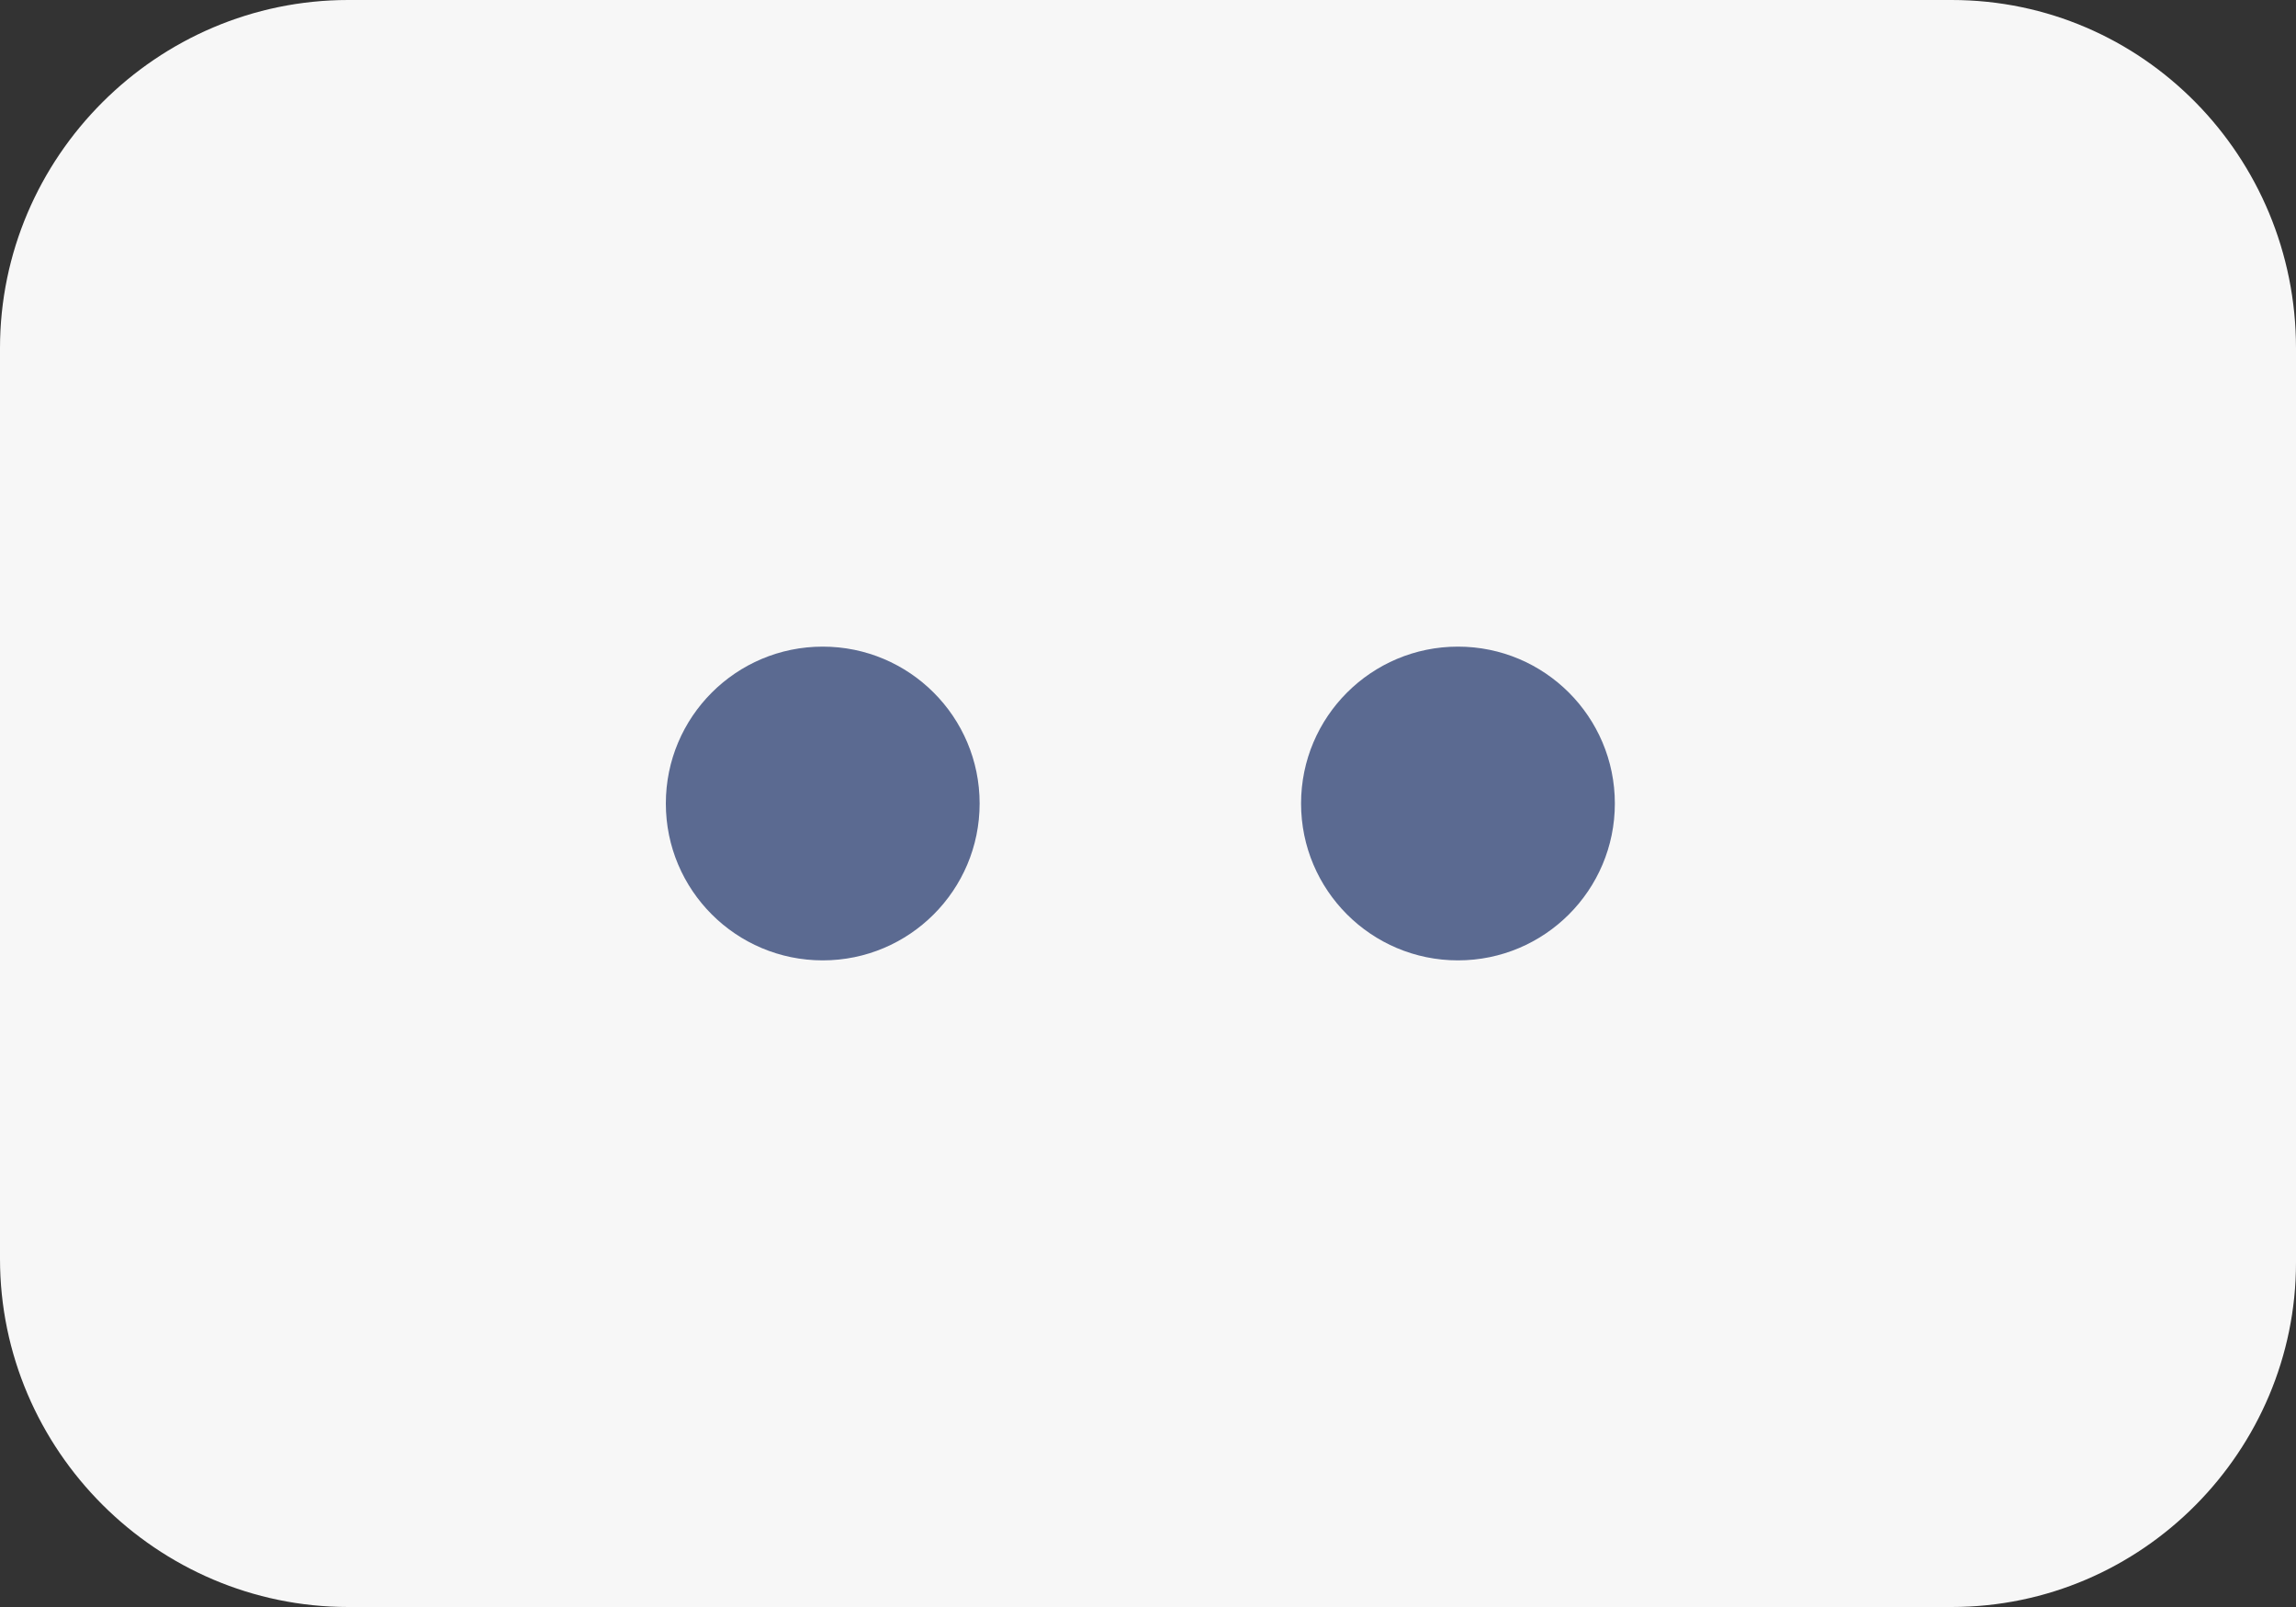 <?xml version="1.0" encoding="utf-8"?>
<!-- Generator: Adobe Illustrator 24.0.0, SVG Export Plug-In . SVG Version: 6.00 Build 0)  -->
<svg version="1.1" id="图层_1" xmlns="http://www.w3.org/2000/svg" xmlns:xlink="http://www.w3.org/1999/xlink" x="0px" y="0px"
	 width="60px" height="42px" viewBox="0 0 60 42" style="enable-background:new 0 0 60 42;" xml:space="preserve">
<rect x="0" y="0" width="60" height="42" fill="#333333" stroke="none"/>
<style type="text/css">
	.st0{fill:#FFFFFF;}
	.st1{fill:#F7F7F7;}
	.st2{fill:#5B6A91;}
</style>
<path class="st1" d="M51,42H9.1c-5,0-9.1-4.1-9.1-9.1V9.1C0,4.1,4.1,0,9.1,0H51C56,0,60,4.1,60,9.1v23.9C60,37.9,56,42,51,42z"/>
<circle class="st2" cx="38.1" cy="21" r="4.1"/>
<circle class="st2" cx="21.5" cy="21" r="4.1"/>
</svg>

